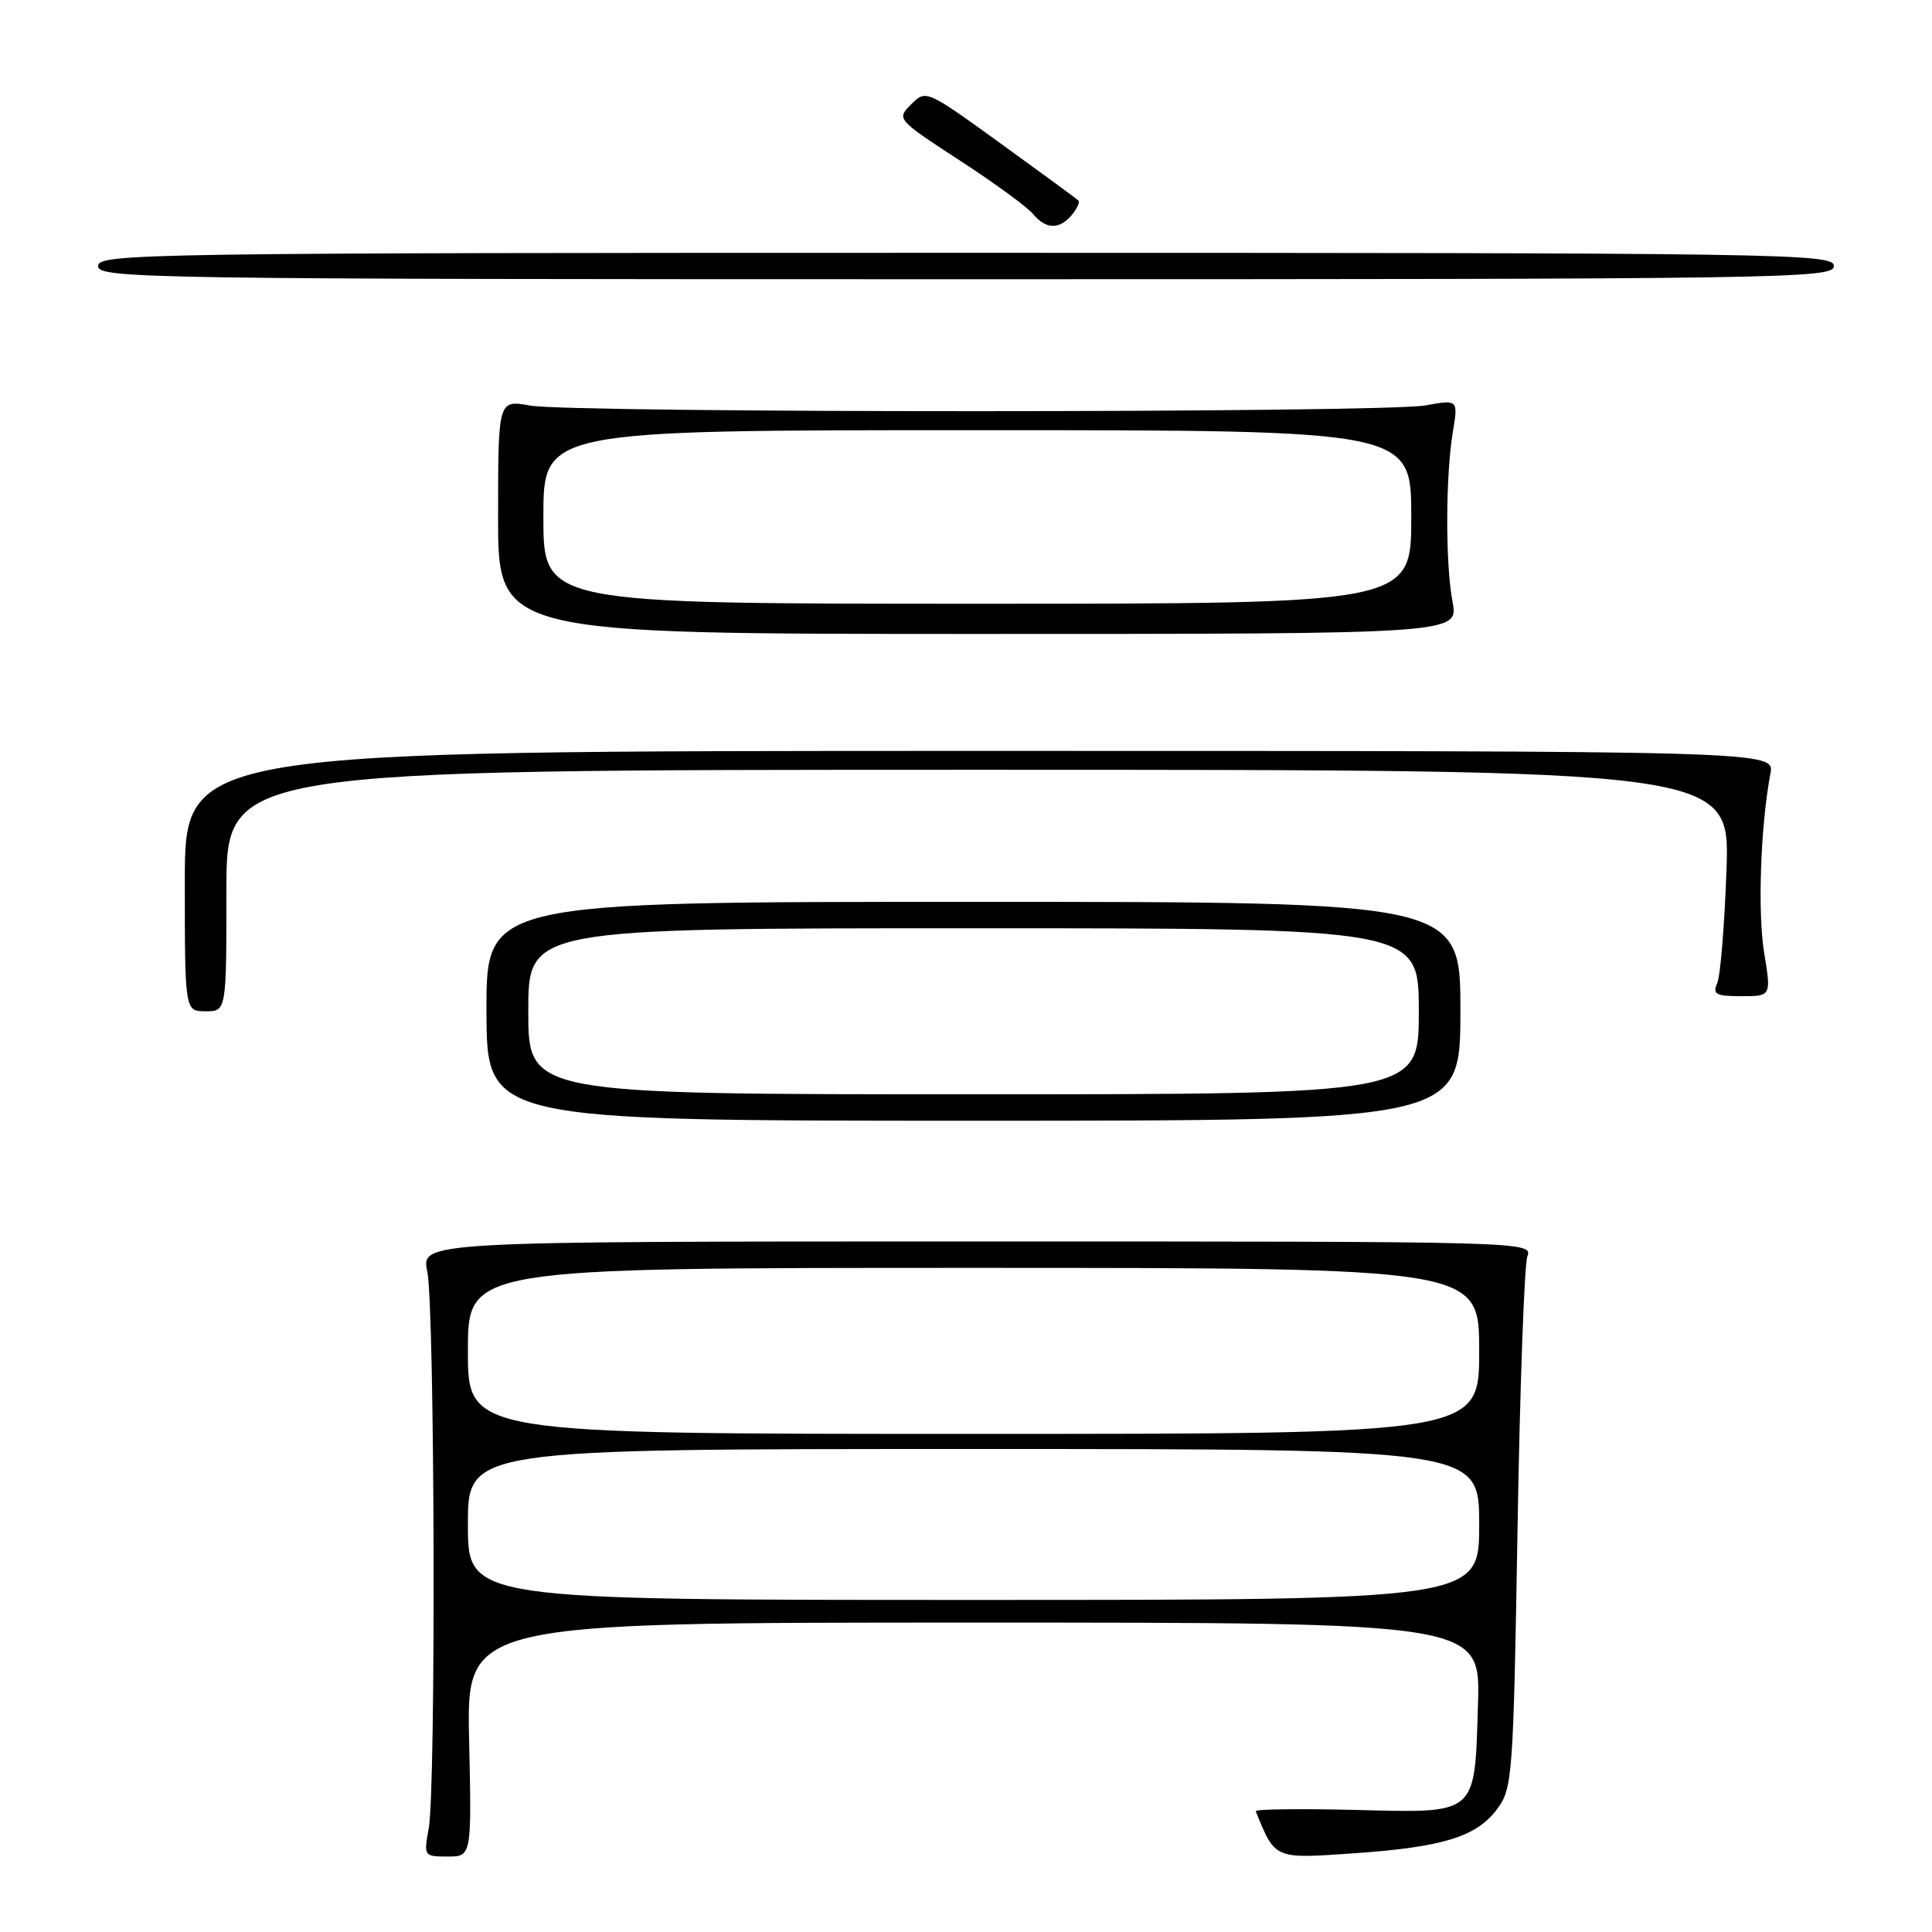 <?xml version="1.0" encoding="UTF-8" standalone="no"?>
<!DOCTYPE svg PUBLIC "-//W3C//DTD SVG 1.1//EN" "http://www.w3.org/Graphics/SVG/1.1/DTD/svg11.dtd" >
<svg xmlns="http://www.w3.org/2000/svg" xmlns:xlink="http://www.w3.org/1999/xlink" version="1.1" viewBox="0 0 256 256">
 <g >
 <path fill="currentColor"
d=" M 62.16 230.50 C 61.82 215.00 61.82 215.00 129.00 215.00 C 196.18 215.00 196.18 215.00 195.84 225.85 C 195.38 240.68 195.91 240.23 179.41 239.82 C 172.14 239.65 166.28 239.72 166.39 240.00 C 168.99 246.39 168.79 246.30 179.31 245.58 C 191.23 244.75 195.65 243.39 198.40 239.68 C 200.41 236.98 200.53 235.34 201.08 202.68 C 201.39 183.88 201.98 167.60 202.38 166.50 C 203.10 164.51 202.68 164.50 129.45 164.50 C 55.80 164.50 55.80 164.50 56.62 168.50 C 57.61 173.36 57.78 236.98 56.81 242.25 C 56.14 245.94 56.17 246.00 59.31 246.00 C 62.50 246.00 62.50 246.00 62.16 230.50 Z  M 193.51 134.00 C 193.52 119.50 193.52 119.50 128.97 119.50 C 64.43 119.50 64.43 119.50 64.46 134.00 C 64.50 148.50 64.50 148.50 129.00 148.50 C 193.50 148.50 193.50 148.50 193.51 134.00 Z  M 30.00 118.00 C 30.00 102.00 30.00 102.00 129.62 102.00 C 229.23 102.00 229.23 102.00 228.77 115.25 C 228.51 122.54 227.96 129.29 227.55 130.25 C 226.89 131.75 227.35 132.00 230.74 132.00 C 234.70 132.00 234.70 132.00 233.76 126.25 C 232.88 120.89 233.28 109.42 234.59 102.50 C 235.15 99.50 235.15 99.50 129.83 99.50 C 24.50 99.50 24.50 99.50 24.49 116.75 C 24.49 134.00 24.49 134.00 27.24 134.00 C 30.00 134.00 30.00 134.00 30.00 118.00 Z  M 192.47 79.75 C 191.51 74.66 191.54 63.16 192.51 57.22 C 193.22 52.94 193.22 52.94 188.86 53.72 C 183.23 54.73 75.85 54.74 70.25 53.74 C 66.00 52.98 66.00 52.98 66.00 68.49 C 66.00 84.00 66.00 84.00 129.63 84.00 C 193.26 84.00 193.26 84.00 192.47 79.75 Z  M 243.00 35.25 C 243.00 33.59 236.86 33.50 128.00 33.50 C 19.14 33.50 13.00 33.59 13.00 35.25 C 13.00 36.91 19.14 37.00 128.00 37.00 C 236.86 37.00 243.00 36.91 243.00 35.25 Z  M 142.02 28.48 C 142.72 27.64 143.11 26.78 142.89 26.57 C 142.68 26.35 138.05 22.96 132.60 19.02 C 122.76 11.90 122.69 11.86 120.74 13.82 C 118.78 15.77 118.82 15.82 127.14 21.24 C 131.74 24.23 136.12 27.43 136.87 28.34 C 138.58 30.41 140.38 30.45 142.02 28.48 Z  M 62.00 202.00 C 62.00 192.00 62.00 192.00 129.00 192.00 C 196.00 192.00 196.00 192.00 196.00 202.00 C 196.00 212.00 196.00 212.00 129.00 212.00 C 62.00 212.00 62.00 212.00 62.00 202.00 Z  M 62.00 179.00 C 62.00 168.00 62.00 168.00 129.00 168.00 C 196.00 168.00 196.00 168.00 196.00 179.00 C 196.00 190.00 196.00 190.00 129.00 190.00 C 62.00 190.00 62.00 190.00 62.00 179.00 Z  M 70.00 134.00 C 70.00 123.00 70.00 123.00 129.00 123.00 C 188.00 123.00 188.00 123.00 188.00 134.00 C 188.00 145.00 188.00 145.00 129.00 145.00 C 70.00 145.00 70.00 145.00 70.00 134.00 Z  M 72.00 68.50 C 72.00 57.00 72.00 57.00 129.50 57.00 C 187.00 57.00 187.00 57.00 187.00 68.50 C 187.00 80.00 187.00 80.00 129.50 80.00 C 72.00 80.00 72.00 80.00 72.00 68.50 Z "/>
</g>
</svg>